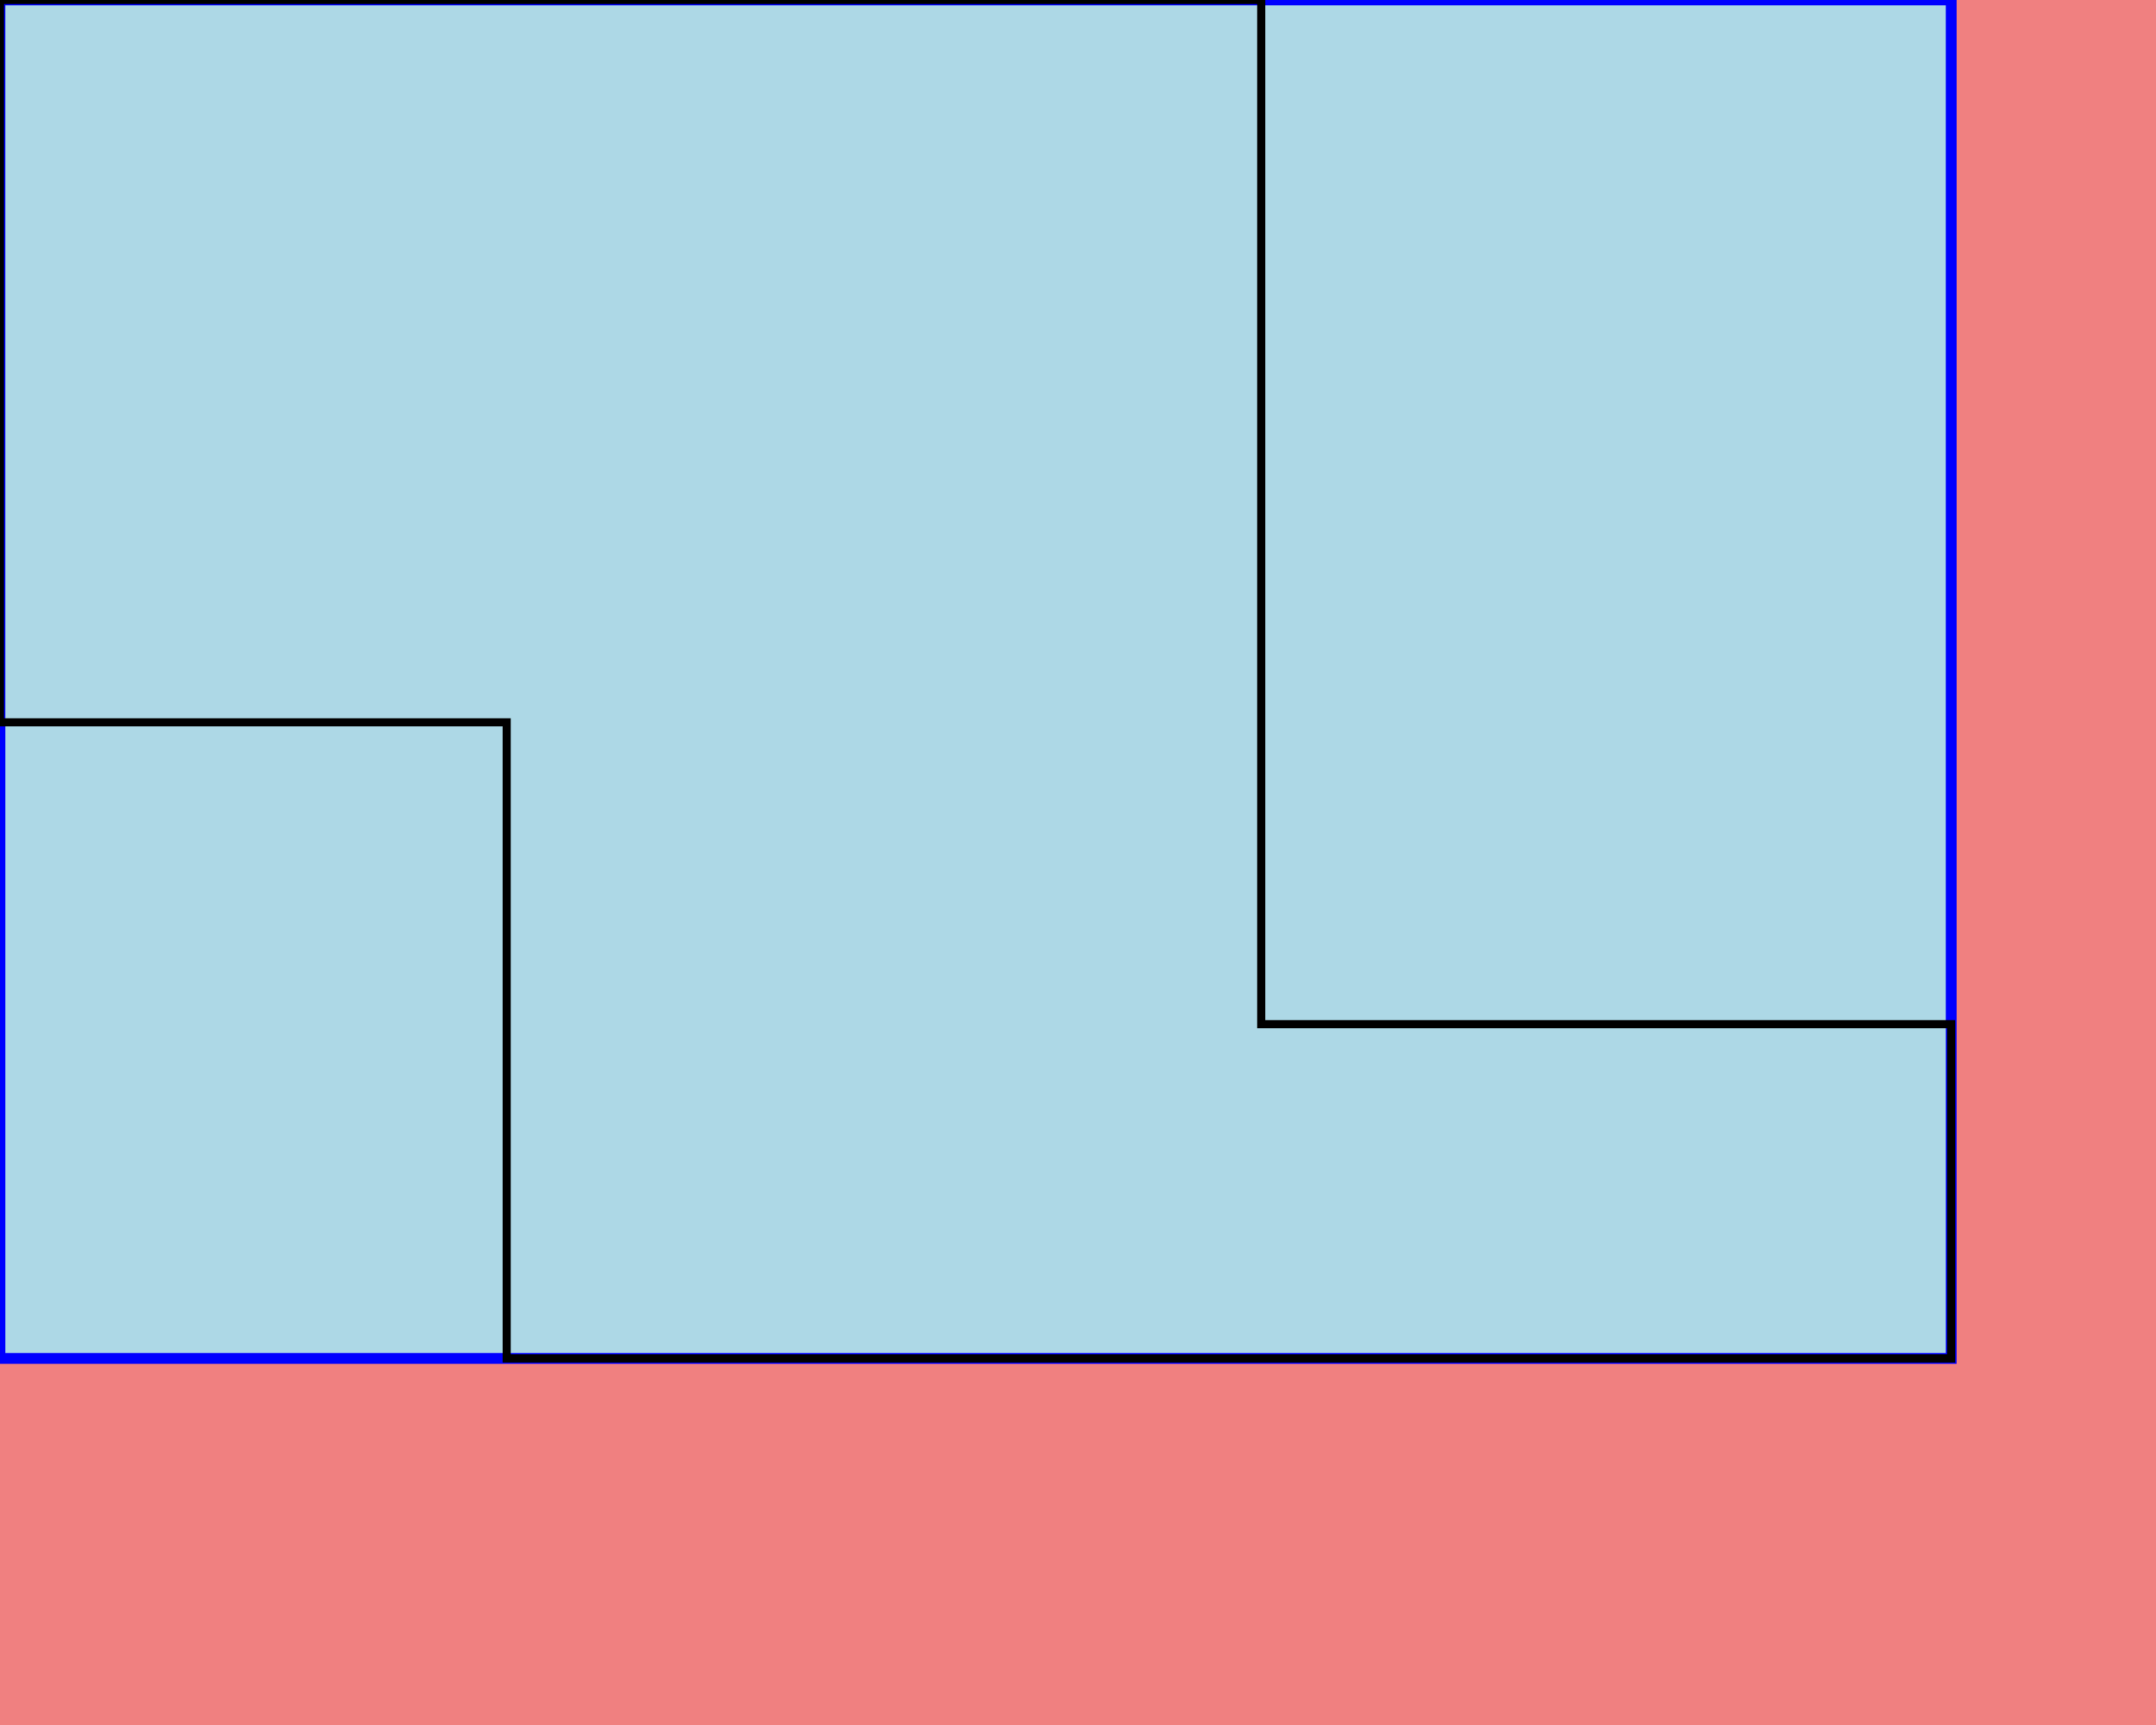 <svg xmlns="http://www.w3.org/2000/svg" width="20.0cm" height="16.0cm" viewBox="0 0 20.0 16.0">

  <rect width='100%' height='100%' fill='lightgreen' />
  <rect x='0' y='0' width='20.0' height='16.0' fill='lightcoral' />
  <rect x="0" y="0" width="18.1" height="12.6" fill="lightblue" stroke="blue" stroke-width="0.1" />


  <!-- Path -->
  <path d="M 0,0 L 11.7,0 L 11.7,9.5 L 18.1,9.5 L 18.1,12.6 L 4.7,12.6 L 4.7,6.7 L 0,6.7 Z" fill="none" stroke="black" stroke-width="0.002cm" />
</svg>
